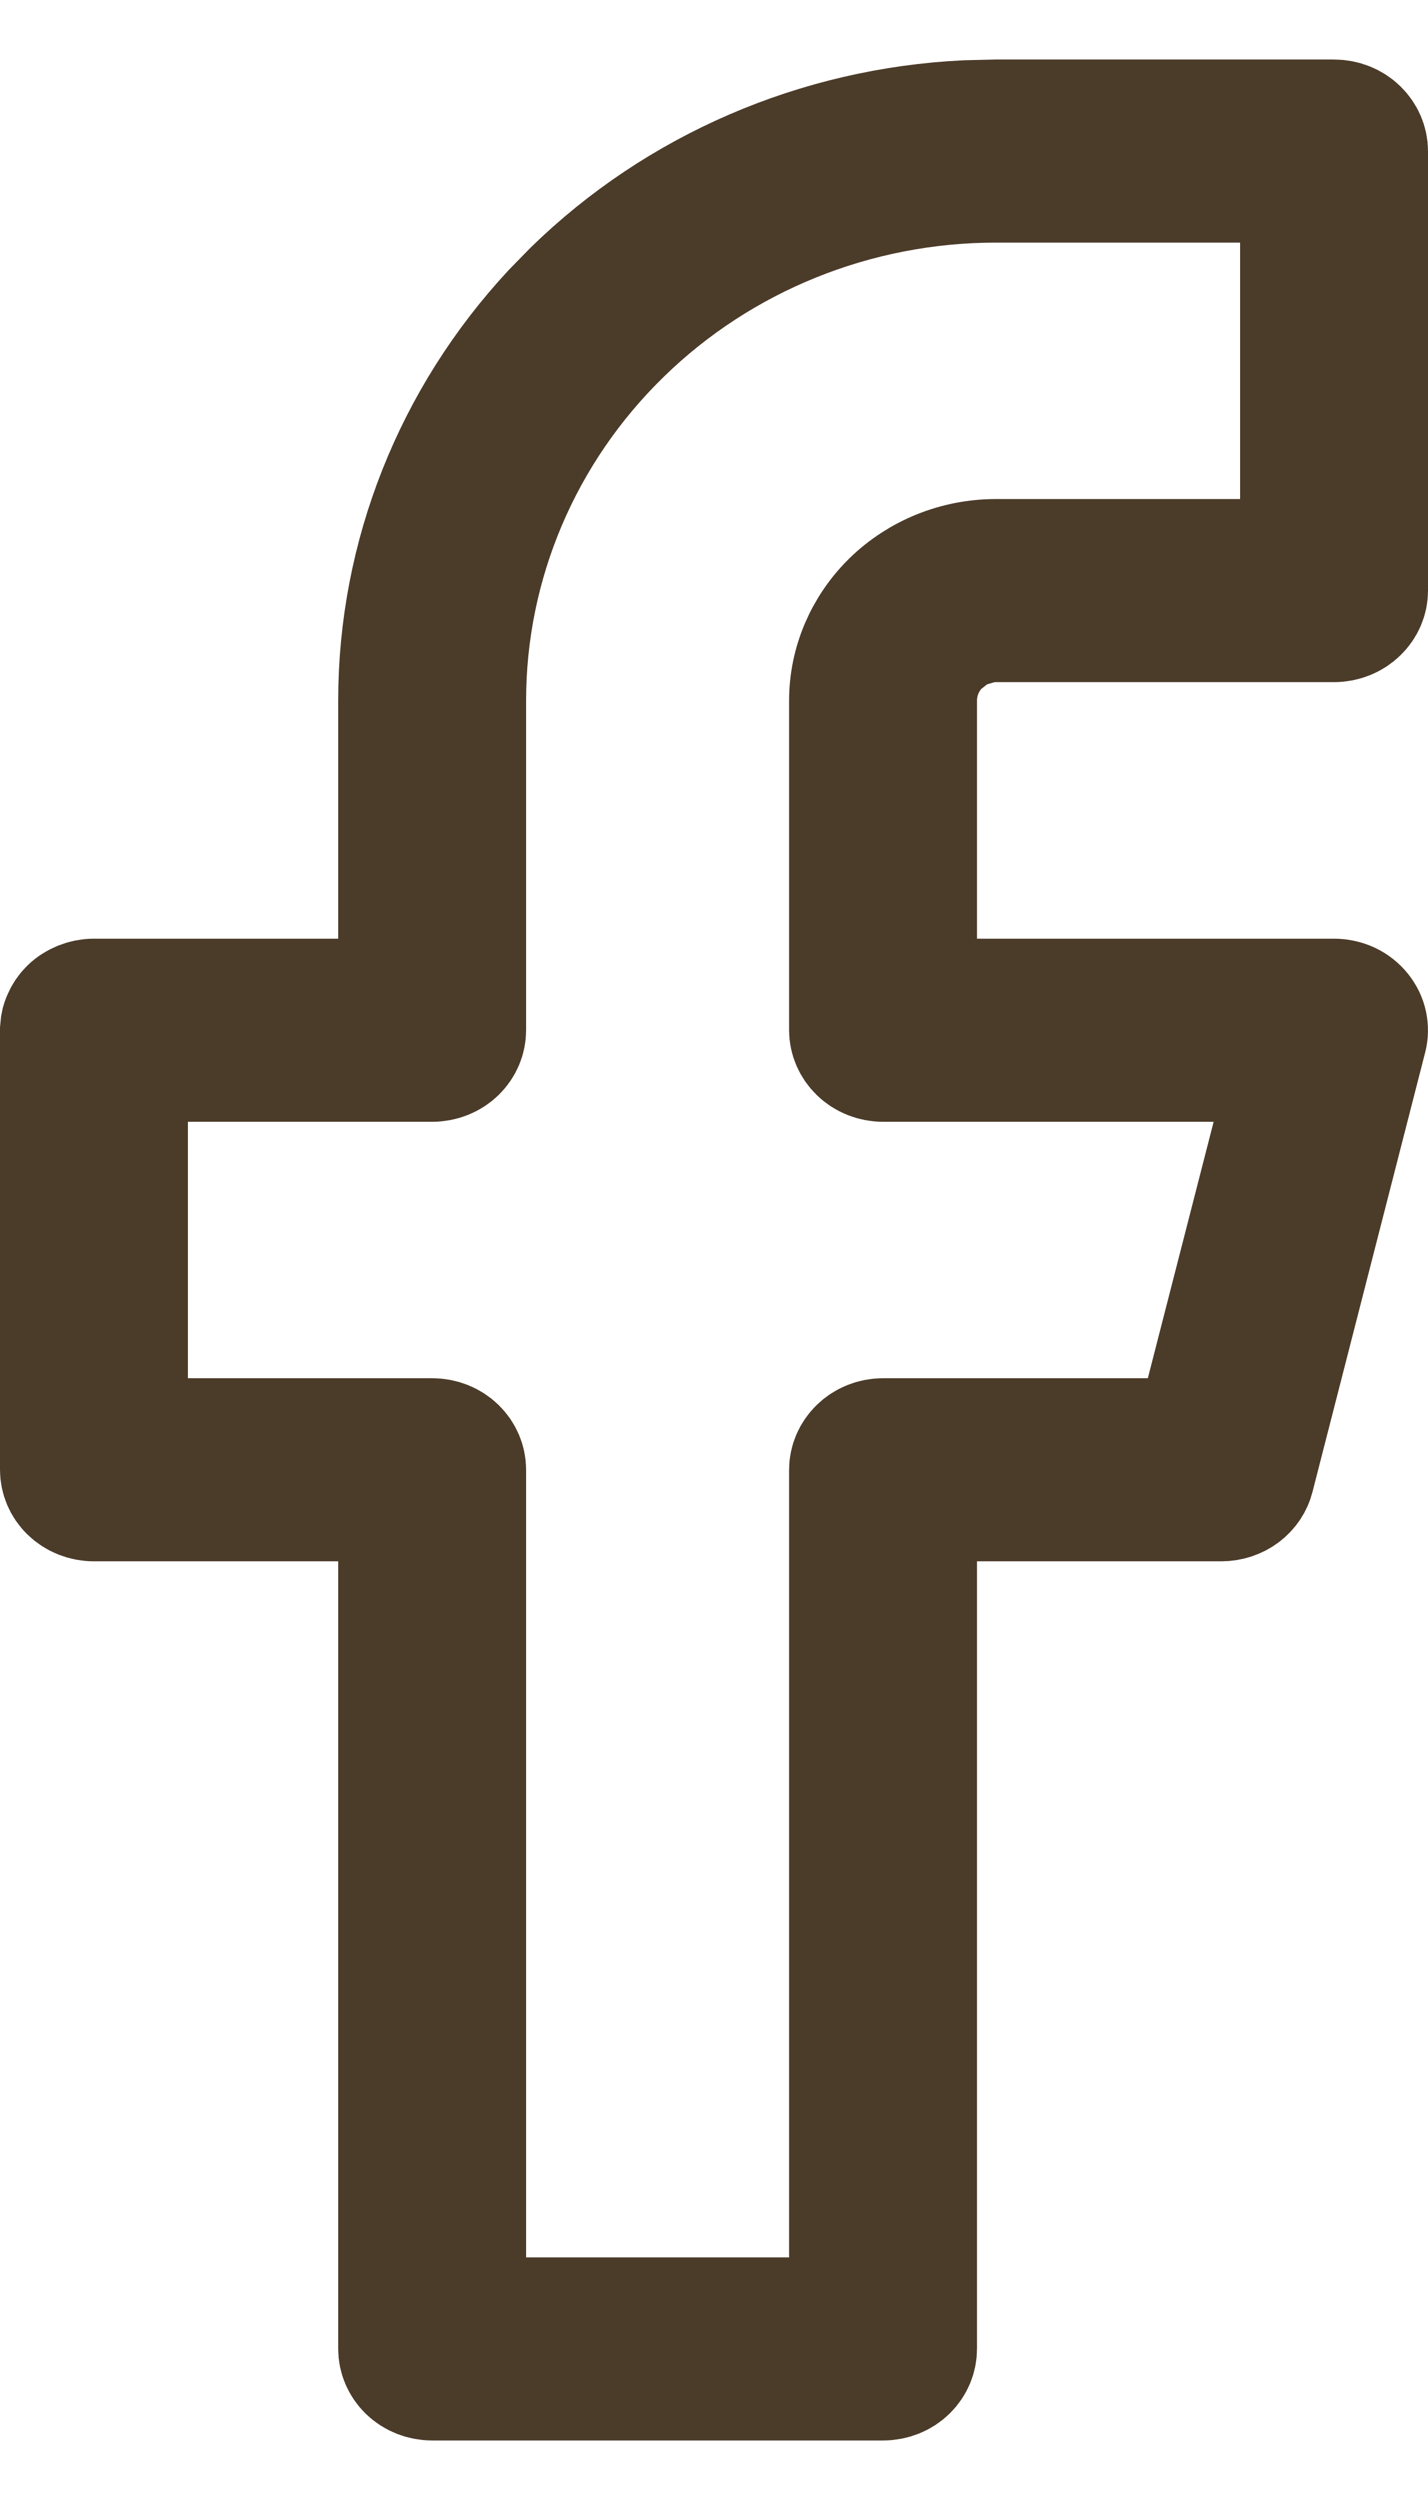 <?xml version="1.0" encoding="UTF-8" standalone="no"?><svg width='12' height='21' viewBox='0 0 12 21' fill='none' xmlns='http://www.w3.org/2000/svg'>
<path d='M8.368 1H11.21C11.291 1 11.366 1.031 11.419 1.083C11.472 1.135 11.5 1.202 11.5 1.27V4.962C11.5 5.029 11.472 5.096 11.419 5.147C11.366 5.199 11.291 5.23 11.21 5.23H8.368C8.326 5.23 8.284 5.235 8.242 5.243L8.12 5.279C8.081 5.295 8.043 5.315 8.008 5.338L7.907 5.418C7.846 5.478 7.796 5.55 7.762 5.63C7.728 5.71 7.71 5.797 7.71 5.885V8.385H11.21C11.256 8.385 11.301 8.395 11.342 8.414C11.382 8.433 11.416 8.461 11.442 8.493C11.468 8.526 11.486 8.562 11.494 8.601C11.502 8.639 11.502 8.678 11.492 8.716L10.545 12.408C10.531 12.464 10.497 12.516 10.446 12.555C10.395 12.593 10.331 12.615 10.263 12.615H7.71V19.73C7.71 19.798 7.683 19.865 7.63 19.917C7.577 19.969 7.502 20 7.421 20H3.632C3.551 20 3.475 19.969 3.422 19.917C3.369 19.865 3.342 19.798 3.342 19.73V12.615H0.789C0.708 12.615 0.633 12.584 0.58 12.532C0.527 12.481 0.5 12.413 0.5 12.346V8.654L0.505 8.604C0.508 8.587 0.514 8.57 0.521 8.555C0.534 8.523 0.554 8.493 0.58 8.468C0.606 8.442 0.639 8.422 0.675 8.407C0.711 8.393 0.749 8.385 0.789 8.385H3.342V5.885C3.342 4.674 3.805 3.508 4.639 2.611L4.81 2.436C5.692 1.575 6.872 1.066 8.118 1.006L8.368 1ZM8.368 1.538C7.193 1.538 6.063 1.993 5.229 2.807C4.393 3.621 3.921 4.728 3.921 5.885V8.654C3.921 8.721 3.894 8.788 3.841 8.84C3.788 8.892 3.713 8.923 3.632 8.923H1.079V12.077H3.632C3.713 12.077 3.788 12.108 3.841 12.16C3.894 12.212 3.921 12.279 3.921 12.346V19.462H7.131V12.346C7.131 12.279 7.159 12.212 7.212 12.16C7.265 12.108 7.34 12.077 7.421 12.077H10.034L10.13 11.701L10.683 9.547L10.843 8.923H7.421C7.34 8.923 7.265 8.892 7.212 8.84C7.159 8.788 7.131 8.721 7.131 8.654V5.885C7.131 5.573 7.259 5.271 7.489 5.046C7.72 4.821 8.036 4.692 8.368 4.692H10.921V1.538H8.368Z' fill='#4B3B29' stroke='#4B3B29'/>
</svg>
